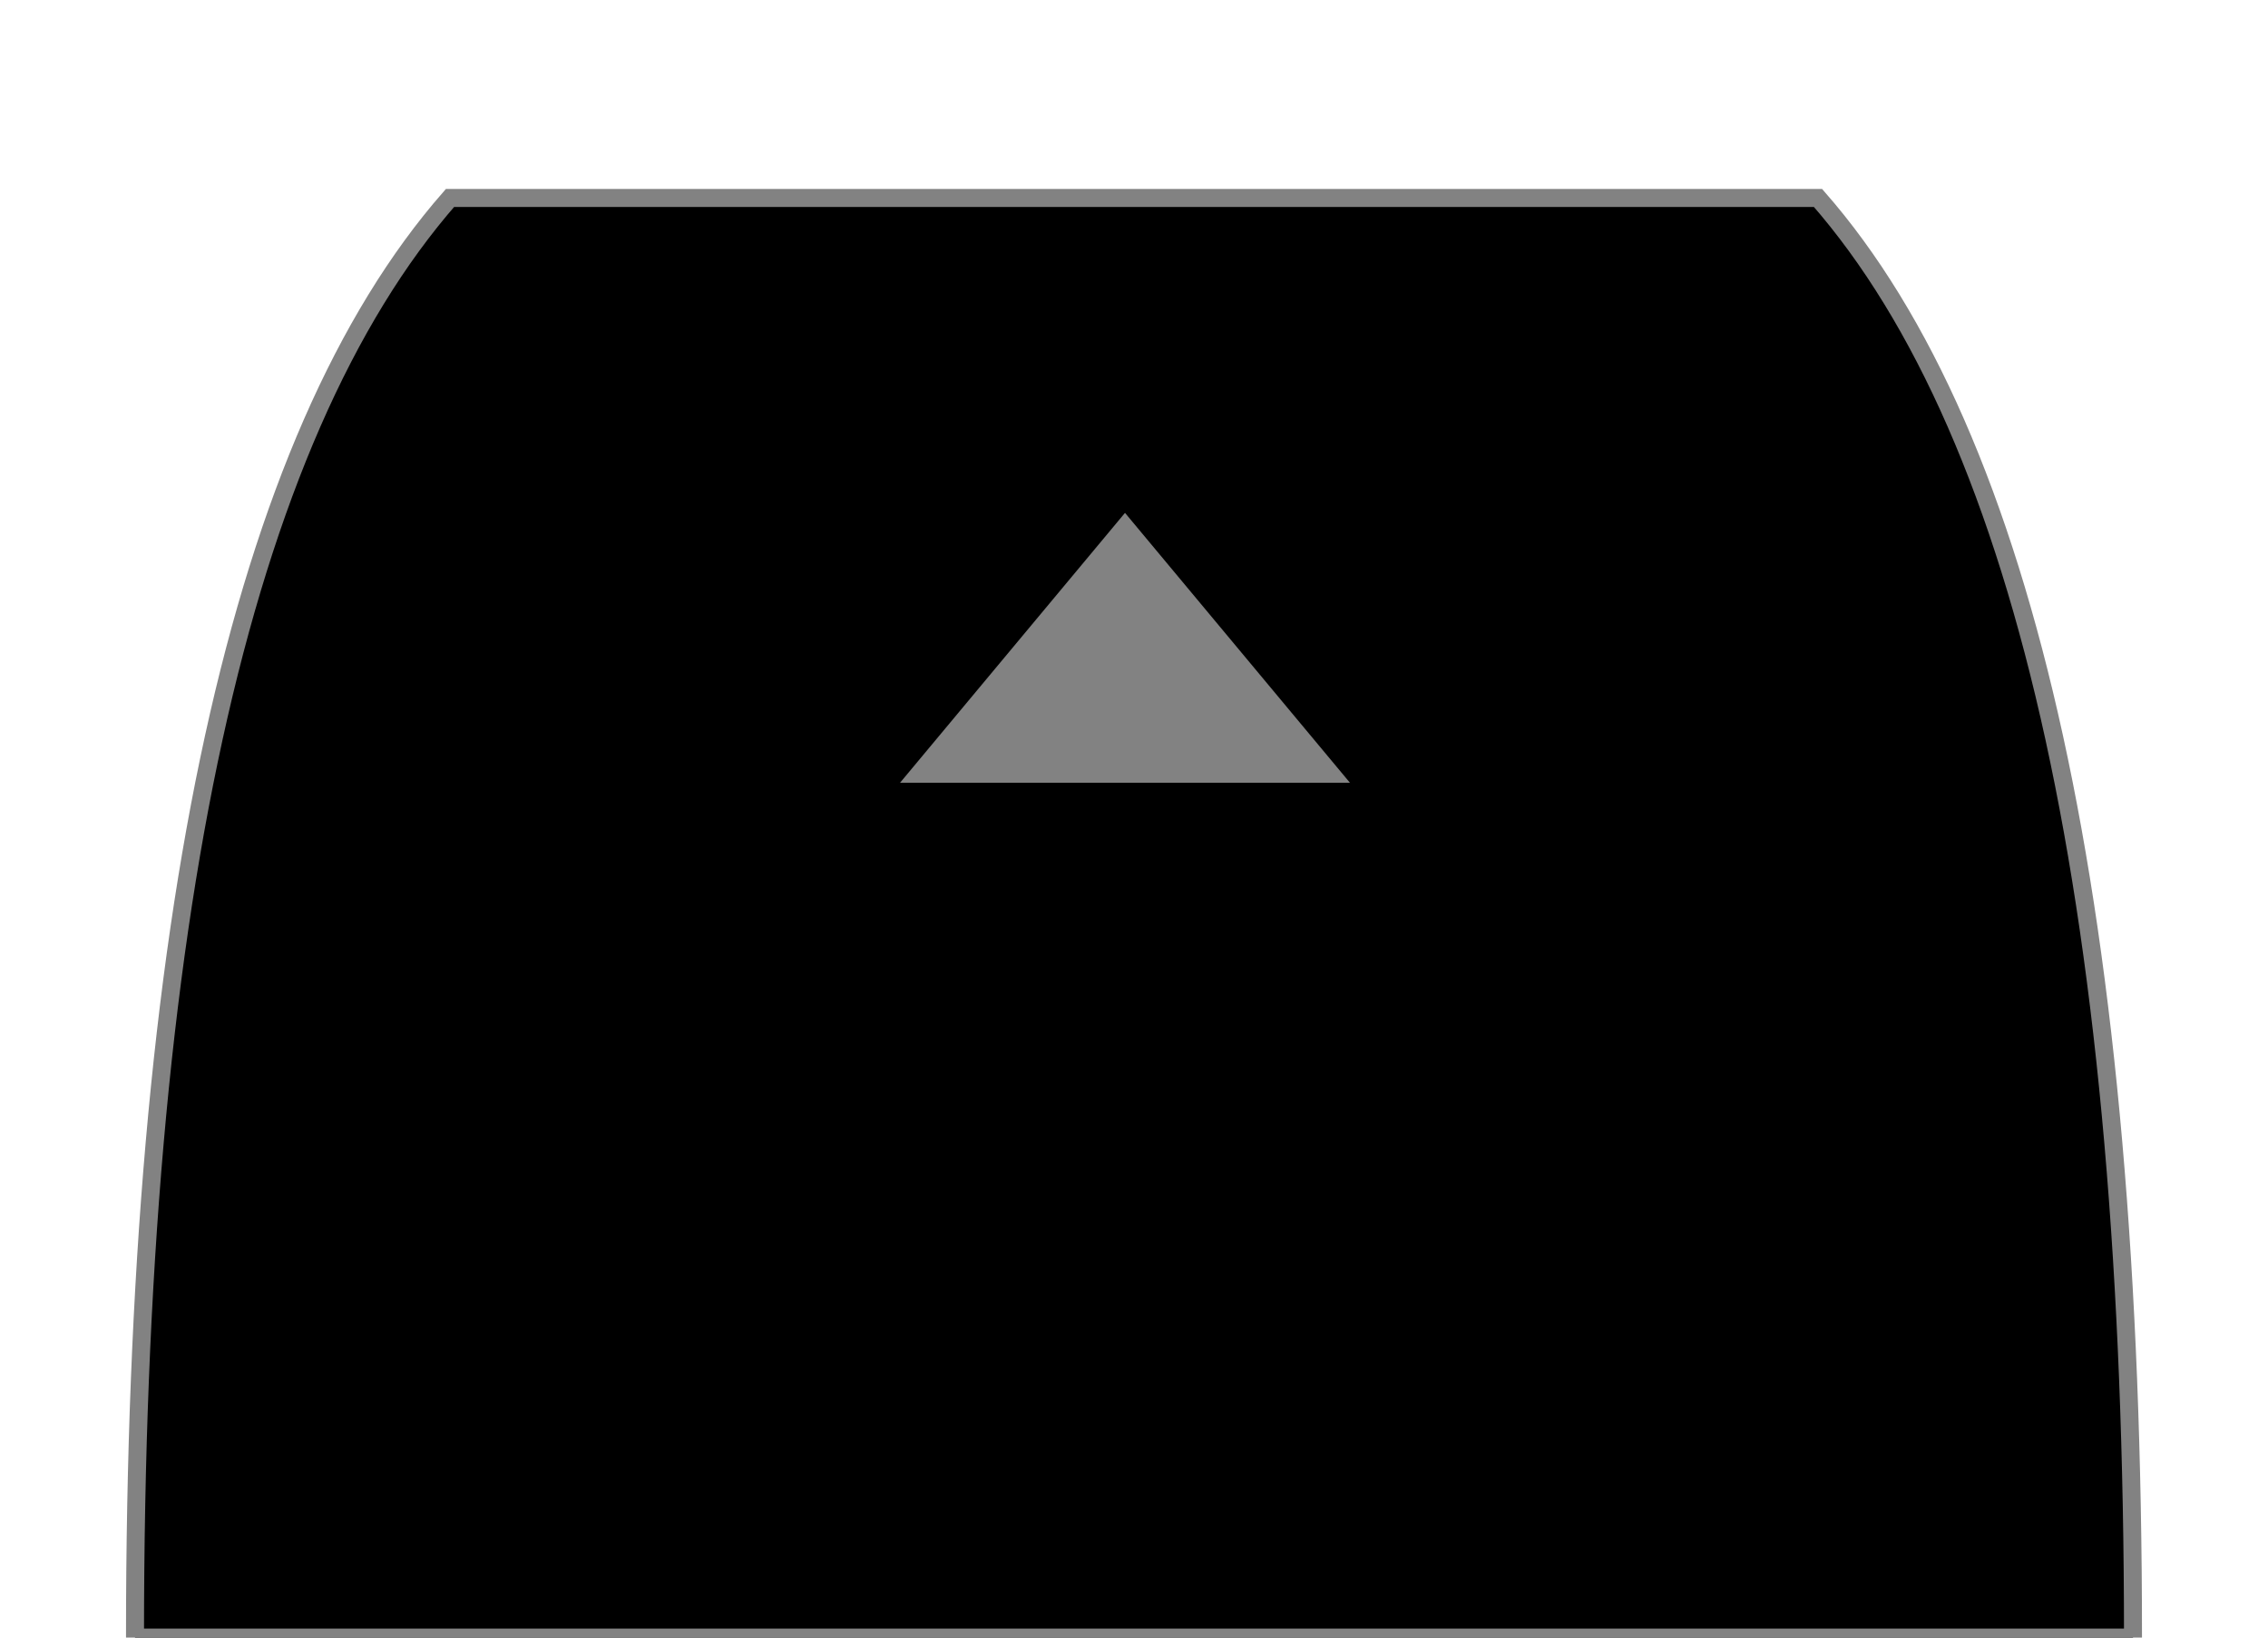 <?xml version="1.0" standalone="no"?>
<!DOCTYPE svg PUBLIC "-//W3C//DTD SVG 1.1//EN" "http://www.w3.org/Graphics/SVG/1.1/DTD/svg11.dtd"> 
<svg xmlns:svg="http://www.w3.org/2000/svg" xmlns="http://www.w3.org/2000/svg" 
  version="1.1" baseProfile="full" width="252" height="182" viewBox="0 0 252 182">

<g transform="translate(0, 182) scale(1, -1)">

 <path d="
    M 15 0
    Q 15 120 50 160
    L 202 160
    Q 237 120 237 0
    Z" 
    style="fill: black;stroke-width:2;stroke:#828282"/>
 <path d="
    M 100 95
    l 50 0
    l -25 30
    Z" 
    style="fill: #828282"/>
</g>

</svg>